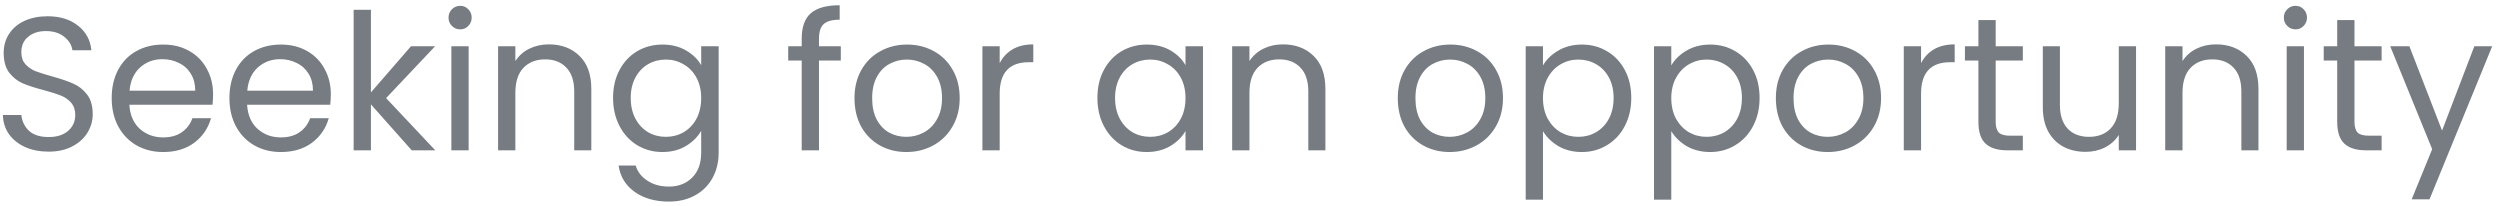<svg width="158" height="13" viewBox="0 0 158 13" fill="none" xmlns="http://www.w3.org/2000/svg">
<path d="M3.076 9.584C2.524 9.584 2.028 9.488 1.588 9.296C1.156 9.096 0.816 8.824 0.568 8.48C0.32 8.128 0.192 7.724 0.184 7.268H1.348C1.388 7.66 1.548 7.992 1.828 8.264C2.116 8.528 2.532 8.66 3.076 8.66C3.596 8.66 4.004 8.532 4.3 8.276C4.604 8.012 4.756 7.676 4.756 7.268C4.756 6.948 4.668 6.688 4.492 6.488C4.316 6.288 4.096 6.136 3.832 6.032C3.568 5.928 3.212 5.816 2.764 5.696C2.212 5.552 1.768 5.408 1.432 5.264C1.104 5.12 0.82 4.896 0.58 4.592C0.348 4.28 0.232 3.864 0.232 3.344C0.232 2.888 0.348 2.484 0.58 2.132C0.812 1.78 1.136 1.508 1.552 1.316C1.976 1.124 2.46 1.028 3.004 1.028C3.788 1.028 4.428 1.224 4.924 1.616C5.428 2.008 5.712 2.528 5.776 3.176H4.576C4.536 2.856 4.368 2.576 4.072 2.336C3.776 2.088 3.384 1.964 2.896 1.964C2.44 1.964 2.068 2.084 1.78 2.324C1.492 2.556 1.348 2.884 1.348 3.308C1.348 3.612 1.432 3.86 1.6 4.052C1.776 4.244 1.988 4.392 2.236 4.496C2.492 4.592 2.848 4.704 3.304 4.832C3.856 4.984 4.3 5.136 4.636 5.288C4.972 5.432 5.26 5.66 5.5 5.972C5.74 6.276 5.86 6.692 5.86 7.22C5.86 7.628 5.752 8.012 5.536 8.372C5.32 8.732 5 9.024 4.576 9.248C4.152 9.472 3.652 9.584 3.076 9.584ZM13.467 5.96C13.467 6.168 13.455 6.388 13.431 6.62H8.175C8.215 7.268 8.435 7.776 8.835 8.144C9.243 8.504 9.735 8.684 10.311 8.684C10.783 8.684 11.175 8.576 11.487 8.36C11.807 8.136 12.031 7.84 12.159 7.472H13.335C13.159 8.104 12.807 8.62 12.279 9.02C11.751 9.412 11.095 9.608 10.311 9.608C9.687 9.608 9.127 9.468 8.631 9.188C8.143 8.908 7.759 8.512 7.479 8C7.199 7.48 7.059 6.88 7.059 6.2C7.059 5.52 7.195 4.924 7.467 4.412C7.739 3.9 8.119 3.508 8.607 3.236C9.103 2.956 9.671 2.816 10.311 2.816C10.935 2.816 11.487 2.952 11.967 3.224C12.447 3.496 12.815 3.872 13.071 4.352C13.335 4.824 13.467 5.36 13.467 5.96ZM12.339 5.732C12.339 5.316 12.247 4.96 12.063 4.664C11.879 4.36 11.627 4.132 11.307 3.98C10.995 3.82 10.647 3.74 10.263 3.74C9.711 3.74 9.239 3.916 8.847 4.268C8.463 4.62 8.243 5.108 8.187 5.732H12.339ZM20.908 5.96C20.908 6.168 20.896 6.388 20.872 6.62H15.616C15.656 7.268 15.876 7.776 16.276 8.144C16.684 8.504 17.176 8.684 17.752 8.684C18.224 8.684 18.616 8.576 18.928 8.36C19.248 8.136 19.472 7.84 19.6 7.472H20.776C20.6 8.104 20.248 8.62 19.72 9.02C19.192 9.412 18.536 9.608 17.752 9.608C17.128 9.608 16.568 9.468 16.072 9.188C15.584 8.908 15.2 8.512 14.92 8C14.64 7.48 14.5 6.88 14.5 6.2C14.5 5.52 14.636 4.924 14.908 4.412C15.18 3.9 15.56 3.508 16.048 3.236C16.544 2.956 17.112 2.816 17.752 2.816C18.376 2.816 18.928 2.952 19.408 3.224C19.888 3.496 20.256 3.872 20.512 4.352C20.776 4.824 20.908 5.36 20.908 5.96ZM19.78 5.732C19.78 5.316 19.688 4.96 19.504 4.664C19.32 4.36 19.068 4.132 18.748 3.98C18.436 3.82 18.088 3.74 17.704 3.74C17.152 3.74 16.68 3.916 16.288 4.268C15.904 4.62 15.684 5.108 15.628 5.732H19.78ZM26.022 9.5L23.442 6.596V9.5H22.35V0.62H23.442V5.84L25.974 2.924H27.498L24.402 6.2L27.51 9.5H26.022ZM29.09 1.856C28.882 1.856 28.706 1.784 28.562 1.64C28.418 1.496 28.346 1.32 28.346 1.112C28.346 0.904 28.418 0.728 28.562 0.584C28.706 0.44 28.882 0.368 29.09 0.368C29.29 0.368 29.458 0.44 29.594 0.584C29.738 0.728 29.81 0.904 29.81 1.112C29.81 1.32 29.738 1.496 29.594 1.64C29.458 1.784 29.29 1.856 29.09 1.856ZM29.618 2.924V9.5H28.526V2.924H29.618ZM34.683 2.804C35.483 2.804 36.131 3.048 36.627 3.536C37.123 4.016 37.371 4.712 37.371 5.624V9.5H36.291V5.78C36.291 5.124 36.127 4.624 35.799 4.28C35.471 3.928 35.023 3.752 34.455 3.752C33.879 3.752 33.419 3.932 33.075 4.292C32.739 4.652 32.571 5.176 32.571 5.864V9.5H31.479V2.924H32.571V3.86C32.787 3.524 33.079 3.264 33.447 3.08C33.823 2.896 34.235 2.804 34.683 2.804ZM41.867 2.816C42.434 2.816 42.931 2.94 43.355 3.188C43.786 3.436 44.106 3.748 44.315 4.124V2.924H45.419V9.644C45.419 10.244 45.291 10.776 45.035 11.24C44.779 11.712 44.41 12.08 43.931 12.344C43.459 12.608 42.907 12.74 42.275 12.74C41.41 12.74 40.691 12.536 40.114 12.128C39.538 11.72 39.199 11.164 39.094 10.46H40.175C40.294 10.86 40.542 11.18 40.919 11.42C41.294 11.668 41.746 11.792 42.275 11.792C42.874 11.792 43.362 11.604 43.739 11.228C44.123 10.852 44.315 10.324 44.315 9.644V8.264C44.099 8.648 43.779 8.968 43.355 9.224C42.931 9.48 42.434 9.608 41.867 9.608C41.282 9.608 40.751 9.464 40.27 9.176C39.798 8.888 39.426 8.484 39.154 7.964C38.883 7.444 38.746 6.852 38.746 6.188C38.746 5.516 38.883 4.928 39.154 4.424C39.426 3.912 39.798 3.516 40.27 3.236C40.751 2.956 41.282 2.816 41.867 2.816ZM44.315 6.2C44.315 5.704 44.215 5.272 44.014 4.904C43.815 4.536 43.542 4.256 43.199 4.064C42.862 3.864 42.49 3.764 42.083 3.764C41.675 3.764 41.303 3.86 40.967 4.052C40.63 4.244 40.362 4.524 40.163 4.892C39.962 5.26 39.862 5.692 39.862 6.188C39.862 6.692 39.962 7.132 40.163 7.508C40.362 7.876 40.63 8.16 40.967 8.36C41.303 8.552 41.675 8.648 42.083 8.648C42.49 8.648 42.862 8.552 43.199 8.36C43.542 8.16 43.815 7.876 44.014 7.508C44.215 7.132 44.315 6.696 44.315 6.2ZM53.139 3.824H51.759V9.5H50.667V3.824H49.815V2.924H50.667V2.456C50.667 1.72 50.855 1.184 51.231 0.848C51.615 0.504 52.227 0.332 53.067 0.332V1.244C52.587 1.244 52.247 1.34 52.047 1.532C51.855 1.716 51.759 2.024 51.759 2.456V2.924H53.139V3.824ZM57.28 9.608C56.664 9.608 56.104 9.468 55.6 9.188C55.104 8.908 54.712 8.512 54.424 8C54.144 7.48 54.004 6.88 54.004 6.2C54.004 5.528 54.148 4.936 54.436 4.424C54.732 3.904 55.132 3.508 55.636 3.236C56.14 2.956 56.704 2.816 57.328 2.816C57.952 2.816 58.516 2.956 59.02 3.236C59.524 3.508 59.92 3.9 60.208 4.412C60.504 4.924 60.652 5.52 60.652 6.2C60.652 6.88 60.5 7.48 60.196 8C59.9 8.512 59.496 8.908 58.984 9.188C58.472 9.468 57.904 9.608 57.28 9.608ZM57.28 8.648C57.672 8.648 58.04 8.556 58.384 8.372C58.728 8.188 59.004 7.912 59.212 7.544C59.428 7.176 59.536 6.728 59.536 6.2C59.536 5.672 59.432 5.224 59.224 4.856C59.016 4.488 58.744 4.216 58.408 4.04C58.072 3.856 57.708 3.764 57.316 3.764C56.916 3.764 56.548 3.856 56.212 4.04C55.884 4.216 55.62 4.488 55.42 4.856C55.22 5.224 55.12 5.672 55.12 6.2C55.12 6.736 55.216 7.188 55.408 7.556C55.608 7.924 55.872 8.2 56.2 8.384C56.528 8.56 56.888 8.648 57.28 8.648ZM63.18 3.992C63.372 3.616 63.644 3.324 63.996 3.116C64.356 2.908 64.792 2.804 65.304 2.804V3.932H65.016C63.792 3.932 63.18 4.596 63.18 5.924V9.5H62.088V2.924H63.18V3.992ZM69.356 6.188C69.356 5.516 69.492 4.928 69.764 4.424C70.036 3.912 70.408 3.516 70.88 3.236C71.36 2.956 71.892 2.816 72.476 2.816C73.052 2.816 73.552 2.94 73.976 3.188C74.4 3.436 74.716 3.748 74.924 4.124V2.924H76.028V9.5H74.924V8.276C74.708 8.66 74.384 8.98 73.952 9.236C73.528 9.484 73.032 9.608 72.464 9.608C71.88 9.608 71.352 9.464 70.88 9.176C70.408 8.888 70.036 8.484 69.764 7.964C69.492 7.444 69.356 6.852 69.356 6.188ZM74.924 6.2C74.924 5.704 74.824 5.272 74.624 4.904C74.424 4.536 74.152 4.256 73.808 4.064C73.472 3.864 73.1 3.764 72.692 3.764C72.284 3.764 71.912 3.86 71.576 4.052C71.24 4.244 70.972 4.524 70.772 4.892C70.572 5.26 70.472 5.692 70.472 6.188C70.472 6.692 70.572 7.132 70.772 7.508C70.972 7.876 71.24 8.16 71.576 8.36C71.912 8.552 72.284 8.648 72.692 8.648C73.1 8.648 73.472 8.552 73.808 8.36C74.152 8.16 74.424 7.876 74.624 7.508C74.824 7.132 74.924 6.696 74.924 6.2ZM81.077 2.804C81.877 2.804 82.525 3.048 83.021 3.536C83.517 4.016 83.765 4.712 83.765 5.624V9.5H82.685V5.78C82.685 5.124 82.521 4.624 82.193 4.28C81.865 3.928 81.417 3.752 80.849 3.752C80.273 3.752 79.813 3.932 79.469 4.292C79.133 4.652 78.965 5.176 78.965 5.864V9.5H77.873V2.924H78.965V3.86C79.181 3.524 79.473 3.264 79.841 3.08C80.217 2.896 80.629 2.804 81.077 2.804ZM91.616 9.608C91 9.608 90.44 9.468 89.936 9.188C89.44 8.908 89.048 8.512 88.76 8C88.48 7.48 88.34 6.88 88.34 6.2C88.34 5.528 88.484 4.936 88.772 4.424C89.068 3.904 89.468 3.508 89.972 3.236C90.476 2.956 91.04 2.816 91.664 2.816C92.288 2.816 92.852 2.956 93.356 3.236C93.86 3.508 94.256 3.9 94.544 4.412C94.84 4.924 94.988 5.52 94.988 6.2C94.988 6.88 94.836 7.48 94.532 8C94.236 8.512 93.832 8.908 93.32 9.188C92.808 9.468 92.24 9.608 91.616 9.608ZM91.616 8.648C92.008 8.648 92.376 8.556 92.72 8.372C93.064 8.188 93.34 7.912 93.548 7.544C93.764 7.176 93.872 6.728 93.872 6.2C93.872 5.672 93.768 5.224 93.56 4.856C93.352 4.488 93.08 4.216 92.744 4.04C92.408 3.856 92.044 3.764 91.652 3.764C91.252 3.764 90.884 3.856 90.548 4.04C90.22 4.216 89.956 4.488 89.756 4.856C89.556 5.224 89.456 5.672 89.456 6.2C89.456 6.736 89.552 7.188 89.744 7.556C89.944 7.924 90.208 8.2 90.536 8.384C90.864 8.56 91.224 8.648 91.616 8.648ZM97.516 4.136C97.732 3.76 98.052 3.448 98.476 3.2C98.908 2.944 99.408 2.816 99.976 2.816C100.56 2.816 101.088 2.956 101.56 3.236C102.04 3.516 102.416 3.912 102.688 4.424C102.96 4.928 103.096 5.516 103.096 6.188C103.096 6.852 102.96 7.444 102.688 7.964C102.416 8.484 102.04 8.888 101.56 9.176C101.088 9.464 100.56 9.608 99.976 9.608C99.416 9.608 98.92 9.484 98.488 9.236C98.064 8.98 97.74 8.664 97.516 8.288V12.62H96.424V2.924H97.516V4.136ZM101.98 6.188C101.98 5.692 101.88 5.26 101.68 4.892C101.48 4.524 101.208 4.244 100.864 4.052C100.528 3.86 100.156 3.764 99.748 3.764C99.348 3.764 98.976 3.864 98.632 4.064C98.296 4.256 98.024 4.54 97.816 4.916C97.616 5.284 97.516 5.712 97.516 6.2C97.516 6.696 97.616 7.132 97.816 7.508C98.024 7.876 98.296 8.16 98.632 8.36C98.976 8.552 99.348 8.648 99.748 8.648C100.156 8.648 100.528 8.552 100.864 8.36C101.208 8.16 101.48 7.876 101.68 7.508C101.88 7.132 101.98 6.692 101.98 6.188ZM105.625 4.136C105.841 3.76 106.161 3.448 106.585 3.2C107.017 2.944 107.517 2.816 108.085 2.816C108.669 2.816 109.197 2.956 109.669 3.236C110.149 3.516 110.525 3.912 110.797 4.424C111.069 4.928 111.205 5.516 111.205 6.188C111.205 6.852 111.069 7.444 110.797 7.964C110.525 8.484 110.149 8.888 109.669 9.176C109.197 9.464 108.669 9.608 108.085 9.608C107.525 9.608 107.029 9.484 106.597 9.236C106.173 8.98 105.849 8.664 105.625 8.288V12.62H104.533V2.924H105.625V4.136ZM110.089 6.188C110.089 5.692 109.989 5.26 109.789 4.892C109.589 4.524 109.317 4.244 108.973 4.052C108.637 3.86 108.265 3.764 107.857 3.764C107.457 3.764 107.085 3.864 106.741 4.064C106.405 4.256 106.133 4.54 105.925 4.916C105.725 5.284 105.625 5.712 105.625 6.2C105.625 6.696 105.725 7.132 105.925 7.508C106.133 7.876 106.405 8.16 106.741 8.36C107.085 8.552 107.457 8.648 107.857 8.648C108.265 8.648 108.637 8.552 108.973 8.36C109.317 8.16 109.589 7.876 109.789 7.508C109.989 7.132 110.089 6.692 110.089 6.188ZM115.511 9.608C114.895 9.608 114.335 9.468 113.831 9.188C113.335 8.908 112.943 8.512 112.655 8C112.375 7.48 112.235 6.88 112.235 6.2C112.235 5.528 112.379 4.936 112.667 4.424C112.963 3.904 113.363 3.508 113.867 3.236C114.371 2.956 114.935 2.816 115.559 2.816C116.183 2.816 116.747 2.956 117.251 3.236C117.755 3.508 118.151 3.9 118.439 4.412C118.735 4.924 118.883 5.52 118.883 6.2C118.883 6.88 118.731 7.48 118.427 8C118.131 8.512 117.727 8.908 117.215 9.188C116.703 9.468 116.135 9.608 115.511 9.608ZM115.511 8.648C115.903 8.648 116.271 8.556 116.615 8.372C116.959 8.188 117.235 7.912 117.443 7.544C117.659 7.176 117.767 6.728 117.767 6.2C117.767 5.672 117.663 5.224 117.455 4.856C117.247 4.488 116.975 4.216 116.639 4.04C116.303 3.856 115.939 3.764 115.547 3.764C115.147 3.764 114.779 3.856 114.443 4.04C114.115 4.216 113.851 4.488 113.651 4.856C113.451 5.224 113.351 5.672 113.351 6.2C113.351 6.736 113.447 7.188 113.639 7.556C113.839 7.924 114.103 8.2 114.431 8.384C114.759 8.56 115.119 8.648 115.511 8.648ZM121.411 3.992C121.603 3.616 121.875 3.324 122.227 3.116C122.587 2.908 123.023 2.804 123.535 2.804V3.932H123.247C122.023 3.932 121.411 4.596 121.411 5.924V9.5H120.319V2.924H121.411V3.992ZM126.127 3.824V7.7C126.127 8.02 126.195 8.248 126.331 8.384C126.467 8.512 126.703 8.576 127.039 8.576H127.843V9.5H126.859C126.251 9.5 125.795 9.36 125.491 9.08C125.187 8.8 125.035 8.34 125.035 7.7V3.824H124.183V2.924H125.035V1.268H126.127V2.924H127.843V3.824H126.127ZM134.998 2.924V9.5H133.906V8.528C133.698 8.864 133.406 9.128 133.03 9.32C132.662 9.504 132.254 9.596 131.806 9.596C131.294 9.596 130.834 9.492 130.426 9.284C130.018 9.068 129.694 8.748 129.454 8.324C129.222 7.9 129.106 7.384 129.106 6.776V2.924H130.186V6.632C130.186 7.28 130.35 7.78 130.678 8.132C131.006 8.476 131.454 8.648 132.022 8.648C132.606 8.648 133.066 8.468 133.402 8.108C133.738 7.748 133.906 7.224 133.906 6.536V2.924H134.998ZM140.046 2.804C140.846 2.804 141.494 3.048 141.99 3.536C142.486 4.016 142.734 4.712 142.734 5.624V9.5H141.654V5.78C141.654 5.124 141.49 4.624 141.162 4.28C140.834 3.928 140.386 3.752 139.818 3.752C139.242 3.752 138.782 3.932 138.438 4.292C138.102 4.652 137.934 5.176 137.934 5.864V9.5H136.842V2.924H137.934V3.86C138.15 3.524 138.442 3.264 138.81 3.08C139.186 2.896 139.598 2.804 140.046 2.804ZM145.082 1.856C144.874 1.856 144.698 1.784 144.554 1.64C144.41 1.496 144.338 1.32 144.338 1.112C144.338 0.904 144.41 0.728 144.554 0.584C144.698 0.44 144.874 0.368 145.082 0.368C145.282 0.368 145.45 0.44 145.586 0.584C145.73 0.728 145.802 0.904 145.802 1.112C145.802 1.32 145.73 1.496 145.586 1.64C145.45 1.784 145.282 1.856 145.082 1.856ZM145.61 2.924V9.5H144.518V2.924H145.61ZM148.803 3.824V7.7C148.803 8.02 148.871 8.248 149.007 8.384C149.143 8.512 149.379 8.576 149.715 8.576H150.519V9.5H149.535C148.927 9.5 148.471 9.36 148.167 9.08C147.863 8.8 147.711 8.34 147.711 7.7V3.824H146.859V2.924H147.711V1.268H148.803V2.924H150.519V3.824H148.803ZM157.506 2.924L153.546 12.596H152.418L153.714 9.428L151.062 2.924H152.274L154.338 8.252L156.378 2.924H157.506Z" fill="#2A323C" fill-opacity="0.64"/>
</svg>
